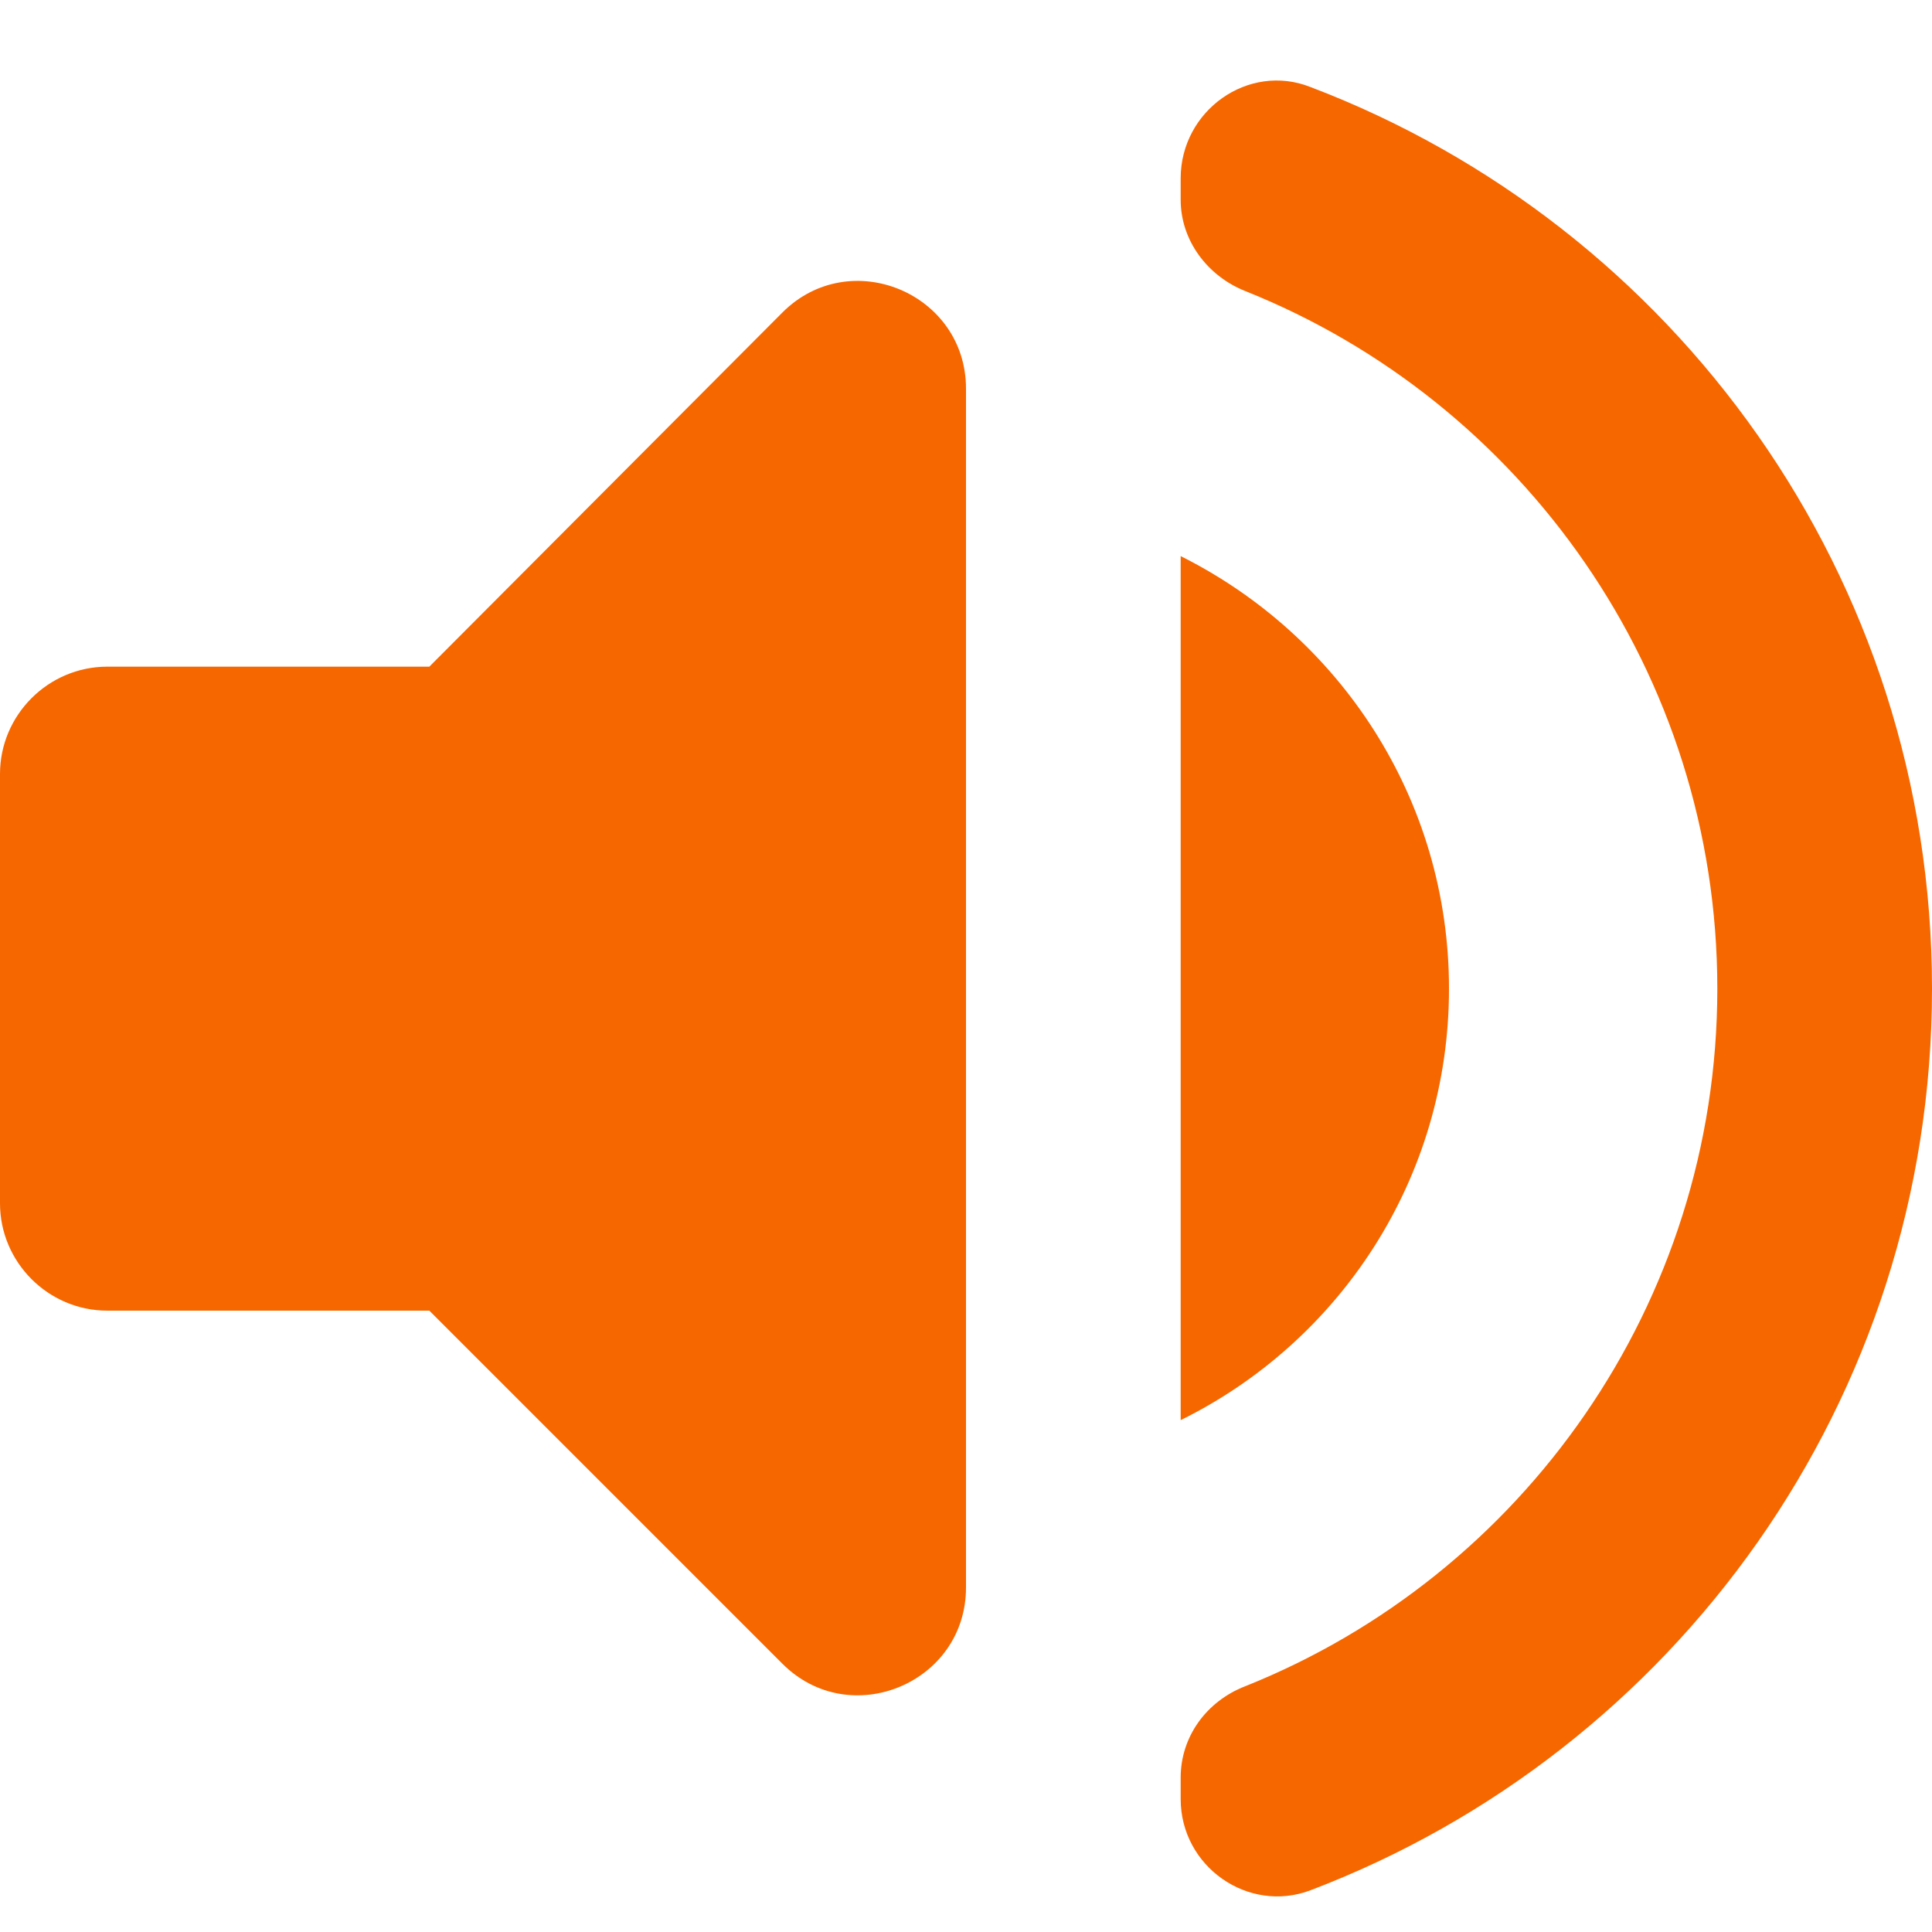 <svg width="113" height="113" viewBox="0 0 113 113" fill="none" xmlns="http://www.w3.org/2000/svg">
<path d="M0 45.269V70.38C0 73.833 2.825 76.658 6.278 76.658H25.111L45.765 97.312C49.72 101.267 56.5 98.442 56.5 92.855V22.732C56.5 17.145 49.72 14.32 45.765 18.275L25.111 38.992H6.278C2.825 38.992 0 41.817 0 45.269ZM84.75 57.825C84.75 46.713 78.347 37.171 69.056 32.526V83.062C78.347 78.479 84.75 68.937 84.75 57.825ZM69.056 10.428V11.683C69.056 14.069 70.625 16.14 72.822 17.019C89.019 23.485 100.444 39.368 100.444 57.825C100.444 76.282 89.019 92.164 72.822 98.63C70.562 99.509 69.056 101.581 69.056 103.967V105.222C69.056 109.177 73.011 111.939 76.652 110.558C97.933 102.46 113 81.932 113 57.825C113 33.718 97.933 13.19 76.652 5.092C73.011 3.648 69.056 6.473 69.056 10.428Z" fill="#F66700"/>
</svg>
